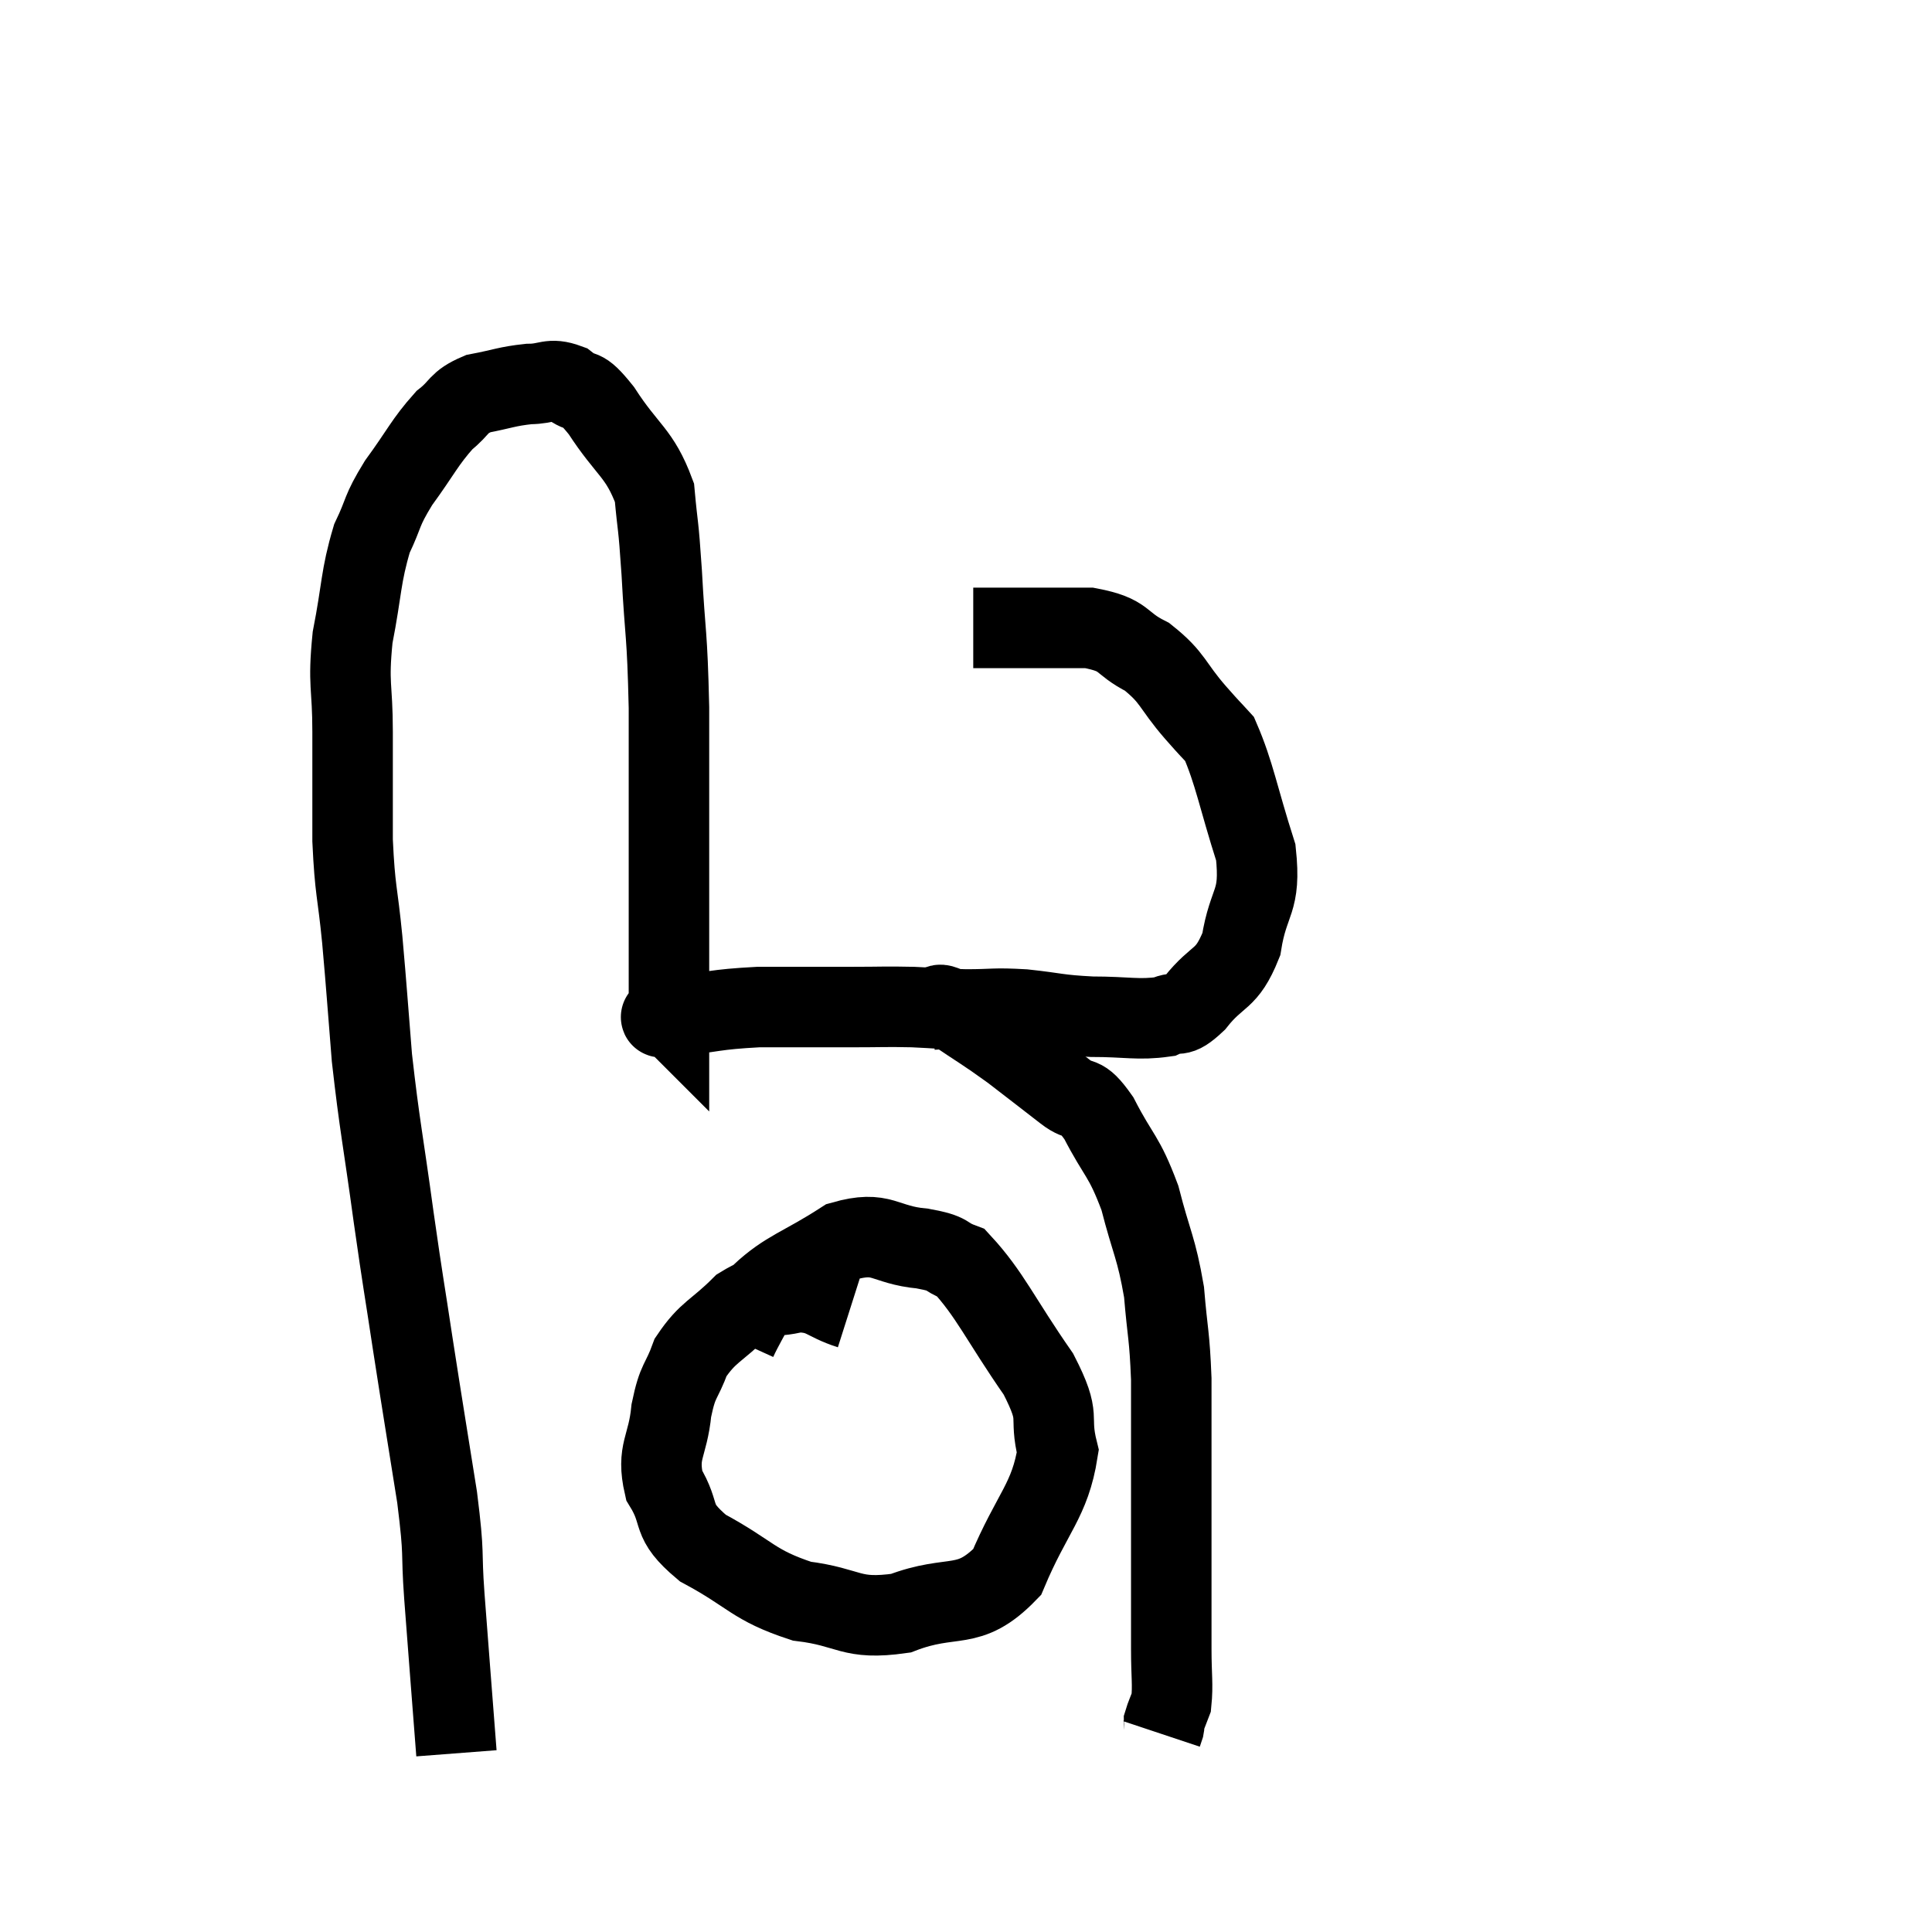 <svg width="48" height="48" viewBox="0 0 48 48" xmlns="http://www.w3.org/2000/svg"><path d="M 11.34 43.56 C 11.19 41.61, 11.16 41.25, 11.04 39.66 C 10.95 38.43, 11.055 38.76, 10.86 37.2 C 10.56 35.31, 10.53 35.16, 10.26 33.42 C 10.02 31.83, 10.035 32.025, 9.78 30.24 C 9.51 28.26, 9.435 28.005, 9.24 26.28 C 9.12 24.81, 9.12 24.69, 9 23.34 C 8.88 22.11, 8.82 22.17, 8.76 20.88 C 8.76 19.53, 8.76 19.44, 8.76 18.18 C 8.76 17.01, 8.64 17.04, 8.76 15.84 C 9 14.61, 8.955 14.34, 9.24 13.38 C 9.57 12.69, 9.45 12.735, 9.9 12 C 10.47 11.22, 10.545 10.995, 11.04 10.44 C 11.46 10.11, 11.355 10.005, 11.88 9.78 C 12.51 9.66, 12.585 9.6, 13.14 9.54 C 13.62 9.54, 13.65 9.375, 14.1 9.54 C 14.52 9.87, 14.4 9.525, 14.94 10.2 C 15.6 11.22, 15.885 11.235, 16.26 12.24 C 16.35 13.23, 16.35 12.885, 16.44 14.22 C 16.53 15.9, 16.575 15.63, 16.62 17.58 C 16.62 19.8, 16.62 20.115, 16.62 22.02 C 16.62 23.61, 16.62 24.405, 16.62 25.2 C 16.62 25.2, 16.62 25.2, 16.62 25.2 C 16.62 25.2, 16.62 25.2, 16.62 25.2 C 16.62 25.2, 16.62 25.2, 16.62 25.2 C 16.62 25.2, 16.605 25.185, 16.62 25.2 C 16.65 25.23, 16.125 25.305, 16.68 25.26 C 17.76 25.14, 17.715 25.08, 18.84 25.02 C 20.01 25.02, 20.22 25.02, 21.18 25.02 C 21.93 25.02, 21.975 25.005, 22.68 25.02 C 23.34 25.05, 23.31 25.065, 24 25.08 C 24.72 25.08, 24.66 25.035, 25.44 25.08 C 26.28 25.17, 26.25 25.215, 27.12 25.26 C 28.02 25.26, 28.275 25.35, 28.92 25.26 C 29.31 25.08, 29.22 25.35, 29.7 24.9 C 30.27 24.18, 30.465 24.39, 30.84 23.46 C 31.02 22.32, 31.335 22.455, 31.2 21.18 C 30.75 19.77, 30.675 19.23, 30.3 18.36 C 30 18.03, 30.15 18.21, 29.7 17.7 C 29.1 17.01, 29.16 16.845, 28.5 16.32 C 27.78 15.96, 28.005 15.78, 27.06 15.6 C 25.89 15.6, 25.44 15.6, 24.72 15.6 C 24.45 15.6, 24.315 15.6, 24.18 15.6 L 24.18 15.6" fill="none" stroke="black" stroke-width="2"></path><path d="M 23.22 25.08 C 23.43 25.08, 23.16 24.825, 23.64 25.08 C 24.39 25.59, 24.435 25.59, 25.14 26.1 C 25.8 26.61, 25.92 26.7, 26.46 27.12 C 26.88 27.45, 26.835 27.12, 27.3 27.78 C 27.81 28.77, 27.915 28.68, 28.32 29.76 C 28.62 30.93, 28.725 30.975, 28.92 32.1 C 29.01 33.18, 29.055 33.135, 29.1 34.26 C 29.1 35.43, 29.1 35.46, 29.1 36.6 C 29.1 37.71, 29.1 37.725, 29.1 38.82 C 29.1 39.9, 29.1 40.11, 29.1 40.98 C 29.1 41.64, 29.145 41.85, 29.1 42.3 C 29.01 42.54, 28.965 42.63, 28.92 42.78 C 28.92 42.84, 28.935 42.825, 28.92 42.9 C 28.89 42.99, 28.875 43.035, 28.86 43.08 L 28.86 43.08" fill="none" stroke="black" stroke-width="2"></path><path d="M 21.12 32.52 C 20.46 32.31, 20.475 32.115, 19.8 32.1 C 19.11 32.28, 19.08 32.055, 18.42 32.46 C 17.79 33.09, 17.595 33.075, 17.16 33.72 C 16.92 34.38, 16.845 34.245, 16.68 35.04 C 16.59 35.97, 16.305 36.045, 16.5 36.9 C 16.98 37.68, 16.605 37.74, 17.46 38.46 C 18.69 39.12, 18.69 39.375, 19.92 39.78 C 21.15 39.93, 21.105 40.26, 22.38 40.08 C 23.7 39.57, 24.045 40.065, 25.02 39.06 C 25.65 37.56, 26.085 37.29, 26.28 36.06 C 26.04 35.1, 26.4 35.31, 25.8 34.14 C 24.84 32.76, 24.6 32.16, 23.88 31.38 C 23.4 31.2, 23.655 31.155, 22.92 31.02 C 21.93 30.93, 21.945 30.555, 20.94 30.84 C 19.92 31.5, 19.56 31.545, 18.9 32.16 C 18.6 32.73, 18.45 32.97, 18.3 33.3 L 18.3 33.48" fill="none" stroke="black" stroke-width="2"></path></svg>